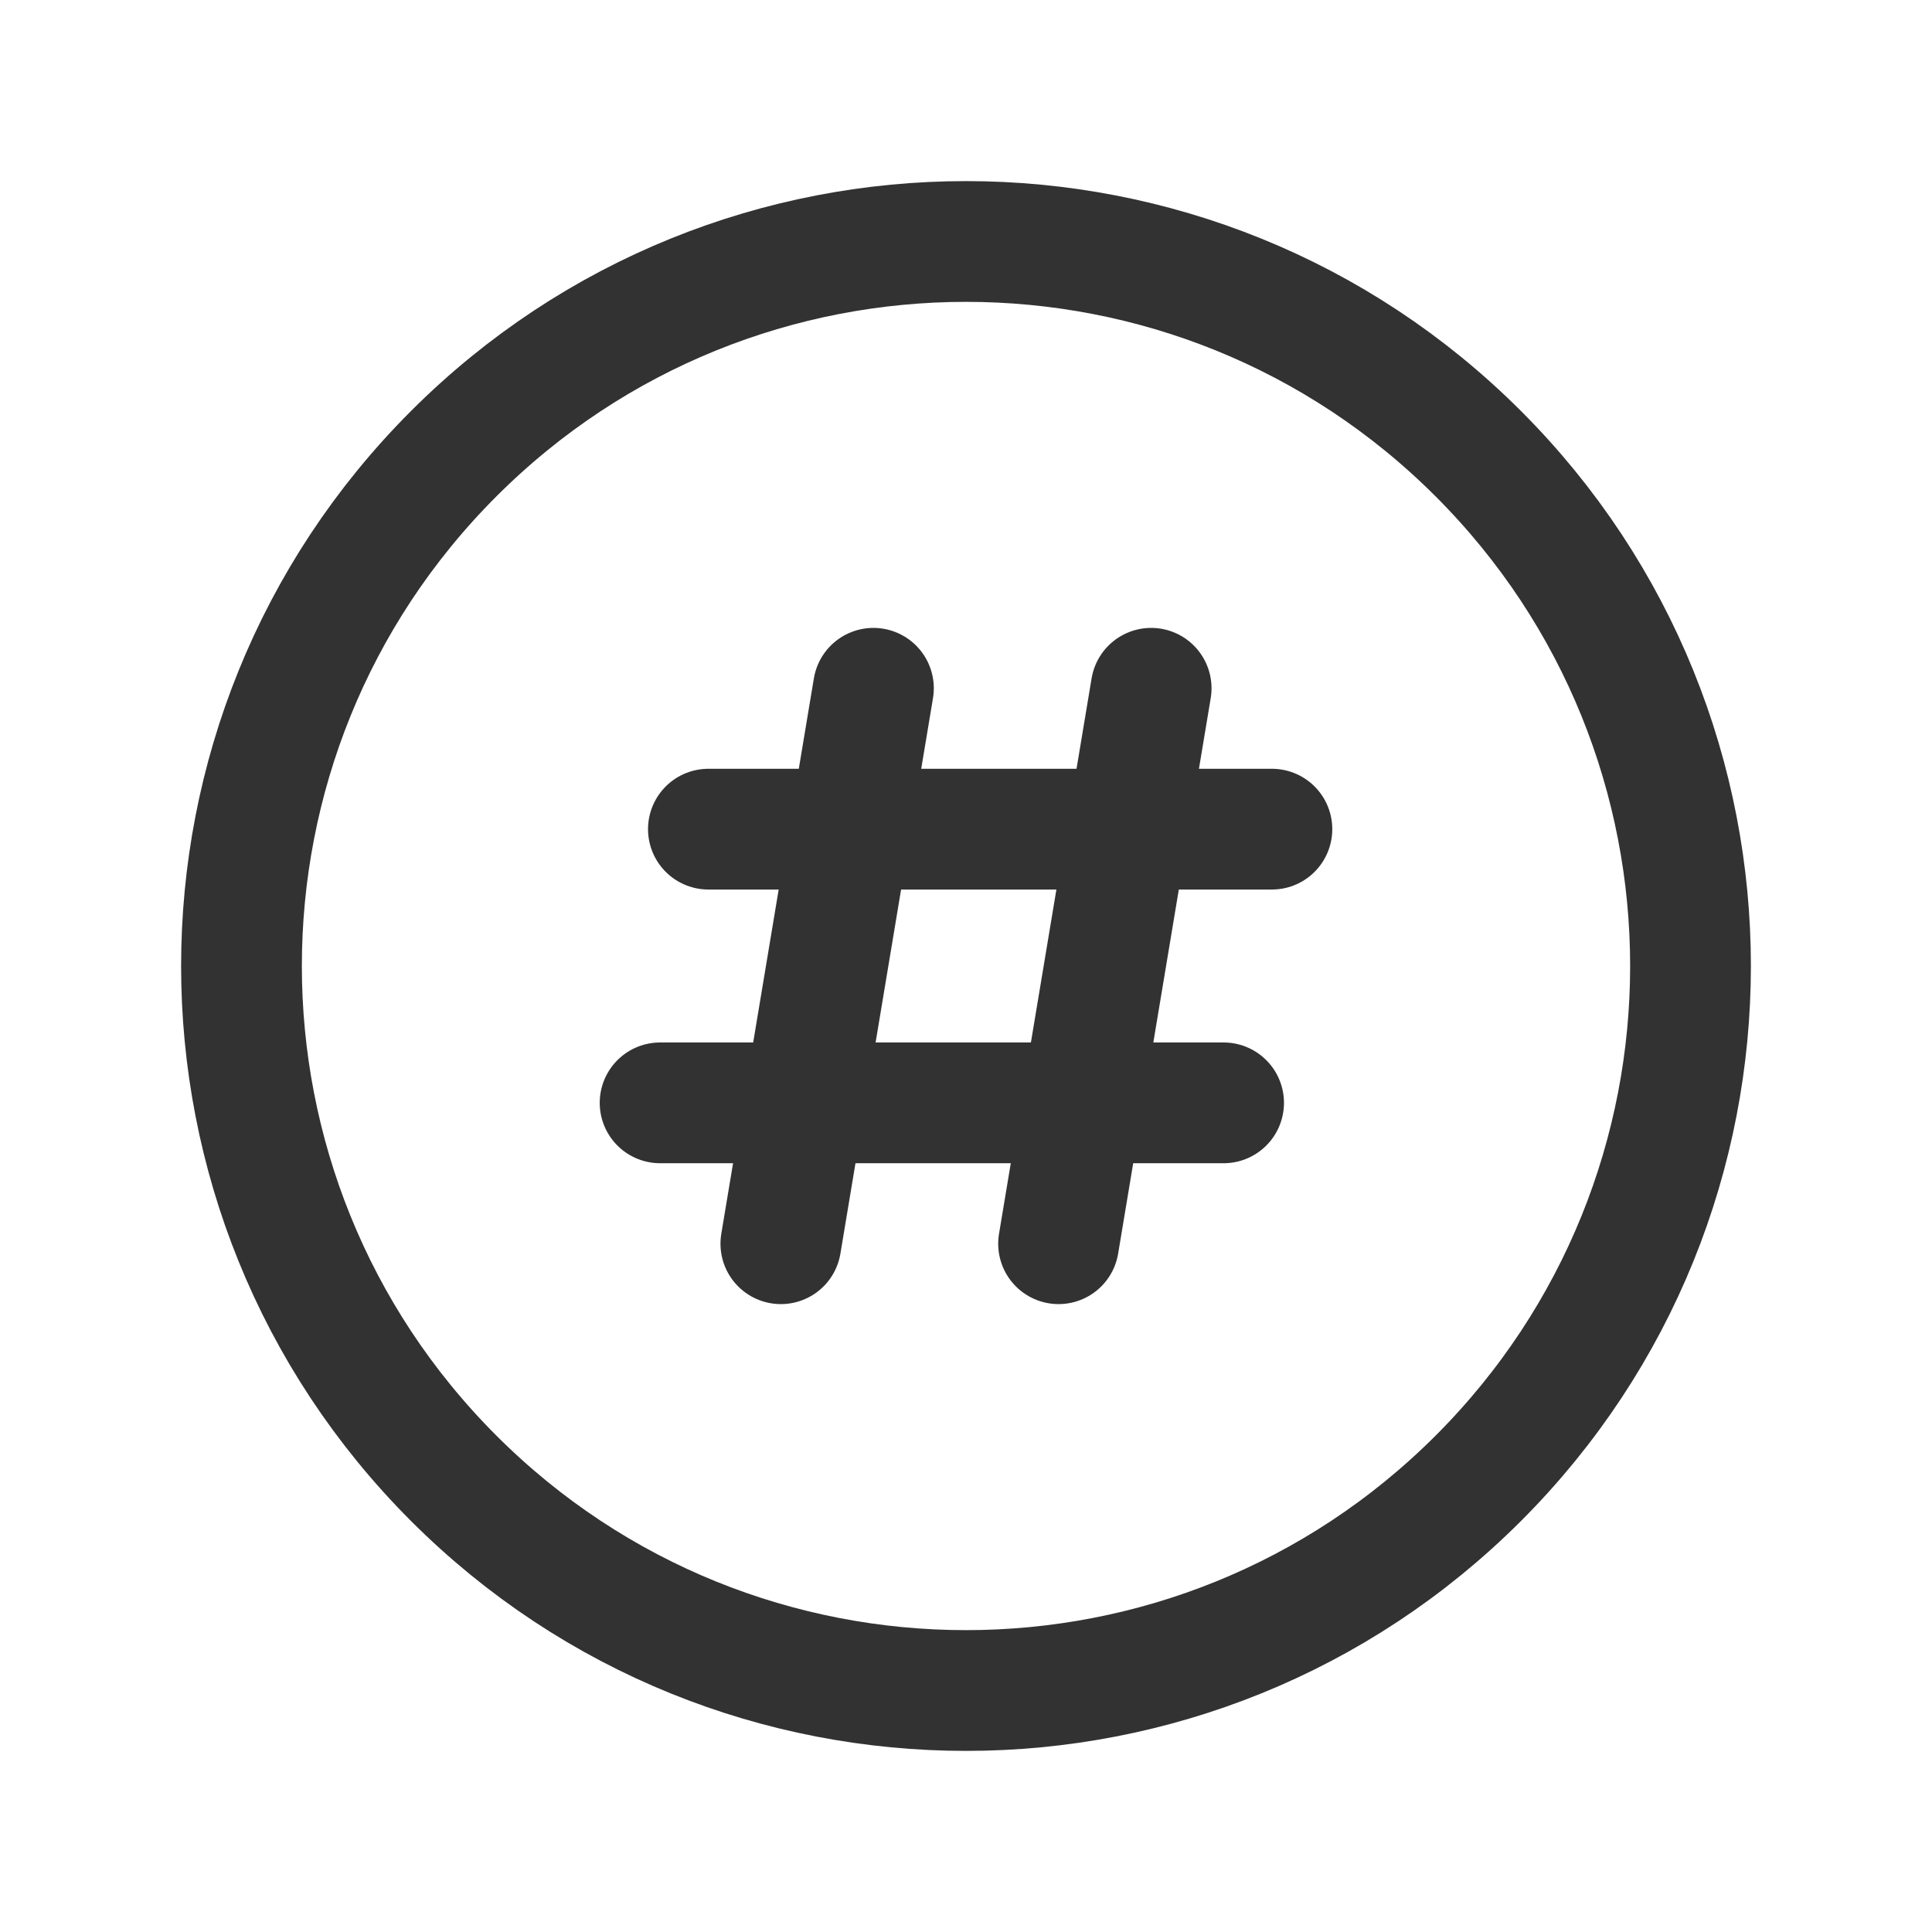 <?xml version="1.0" encoding="UTF-8"?><svg version="1.1" viewBox="0 0 24 24" xmlns="http://www.w3.org/2000/svg" xmlns:xlink="http://www.w3.org/1999/xlink"><g stroke-linecap="round" stroke-width="1.5" stroke="#323232" fill="none" stroke-linejoin="round"><path d="M9.7 15.45l1.15-6.9"></path><path d="M13.15 15.45l1.15-6.9"></path><path d="M15.8 10.3h-7"></path><path d="M15.2 13.7h-7"></path><path d="M18.364 5.636c3.515 3.515 3.515 9.213 0 12.728 -3.515 3.515-9.213 3.515-12.728 0 -3.515-3.515-3.515-9.213-1.77636e-15-12.728 3.515-3.515 9.213-3.515 12.728-1.77636e-15"></path></g><path fill="none" d="M0 0h24v24h-24Z"></path></svg>